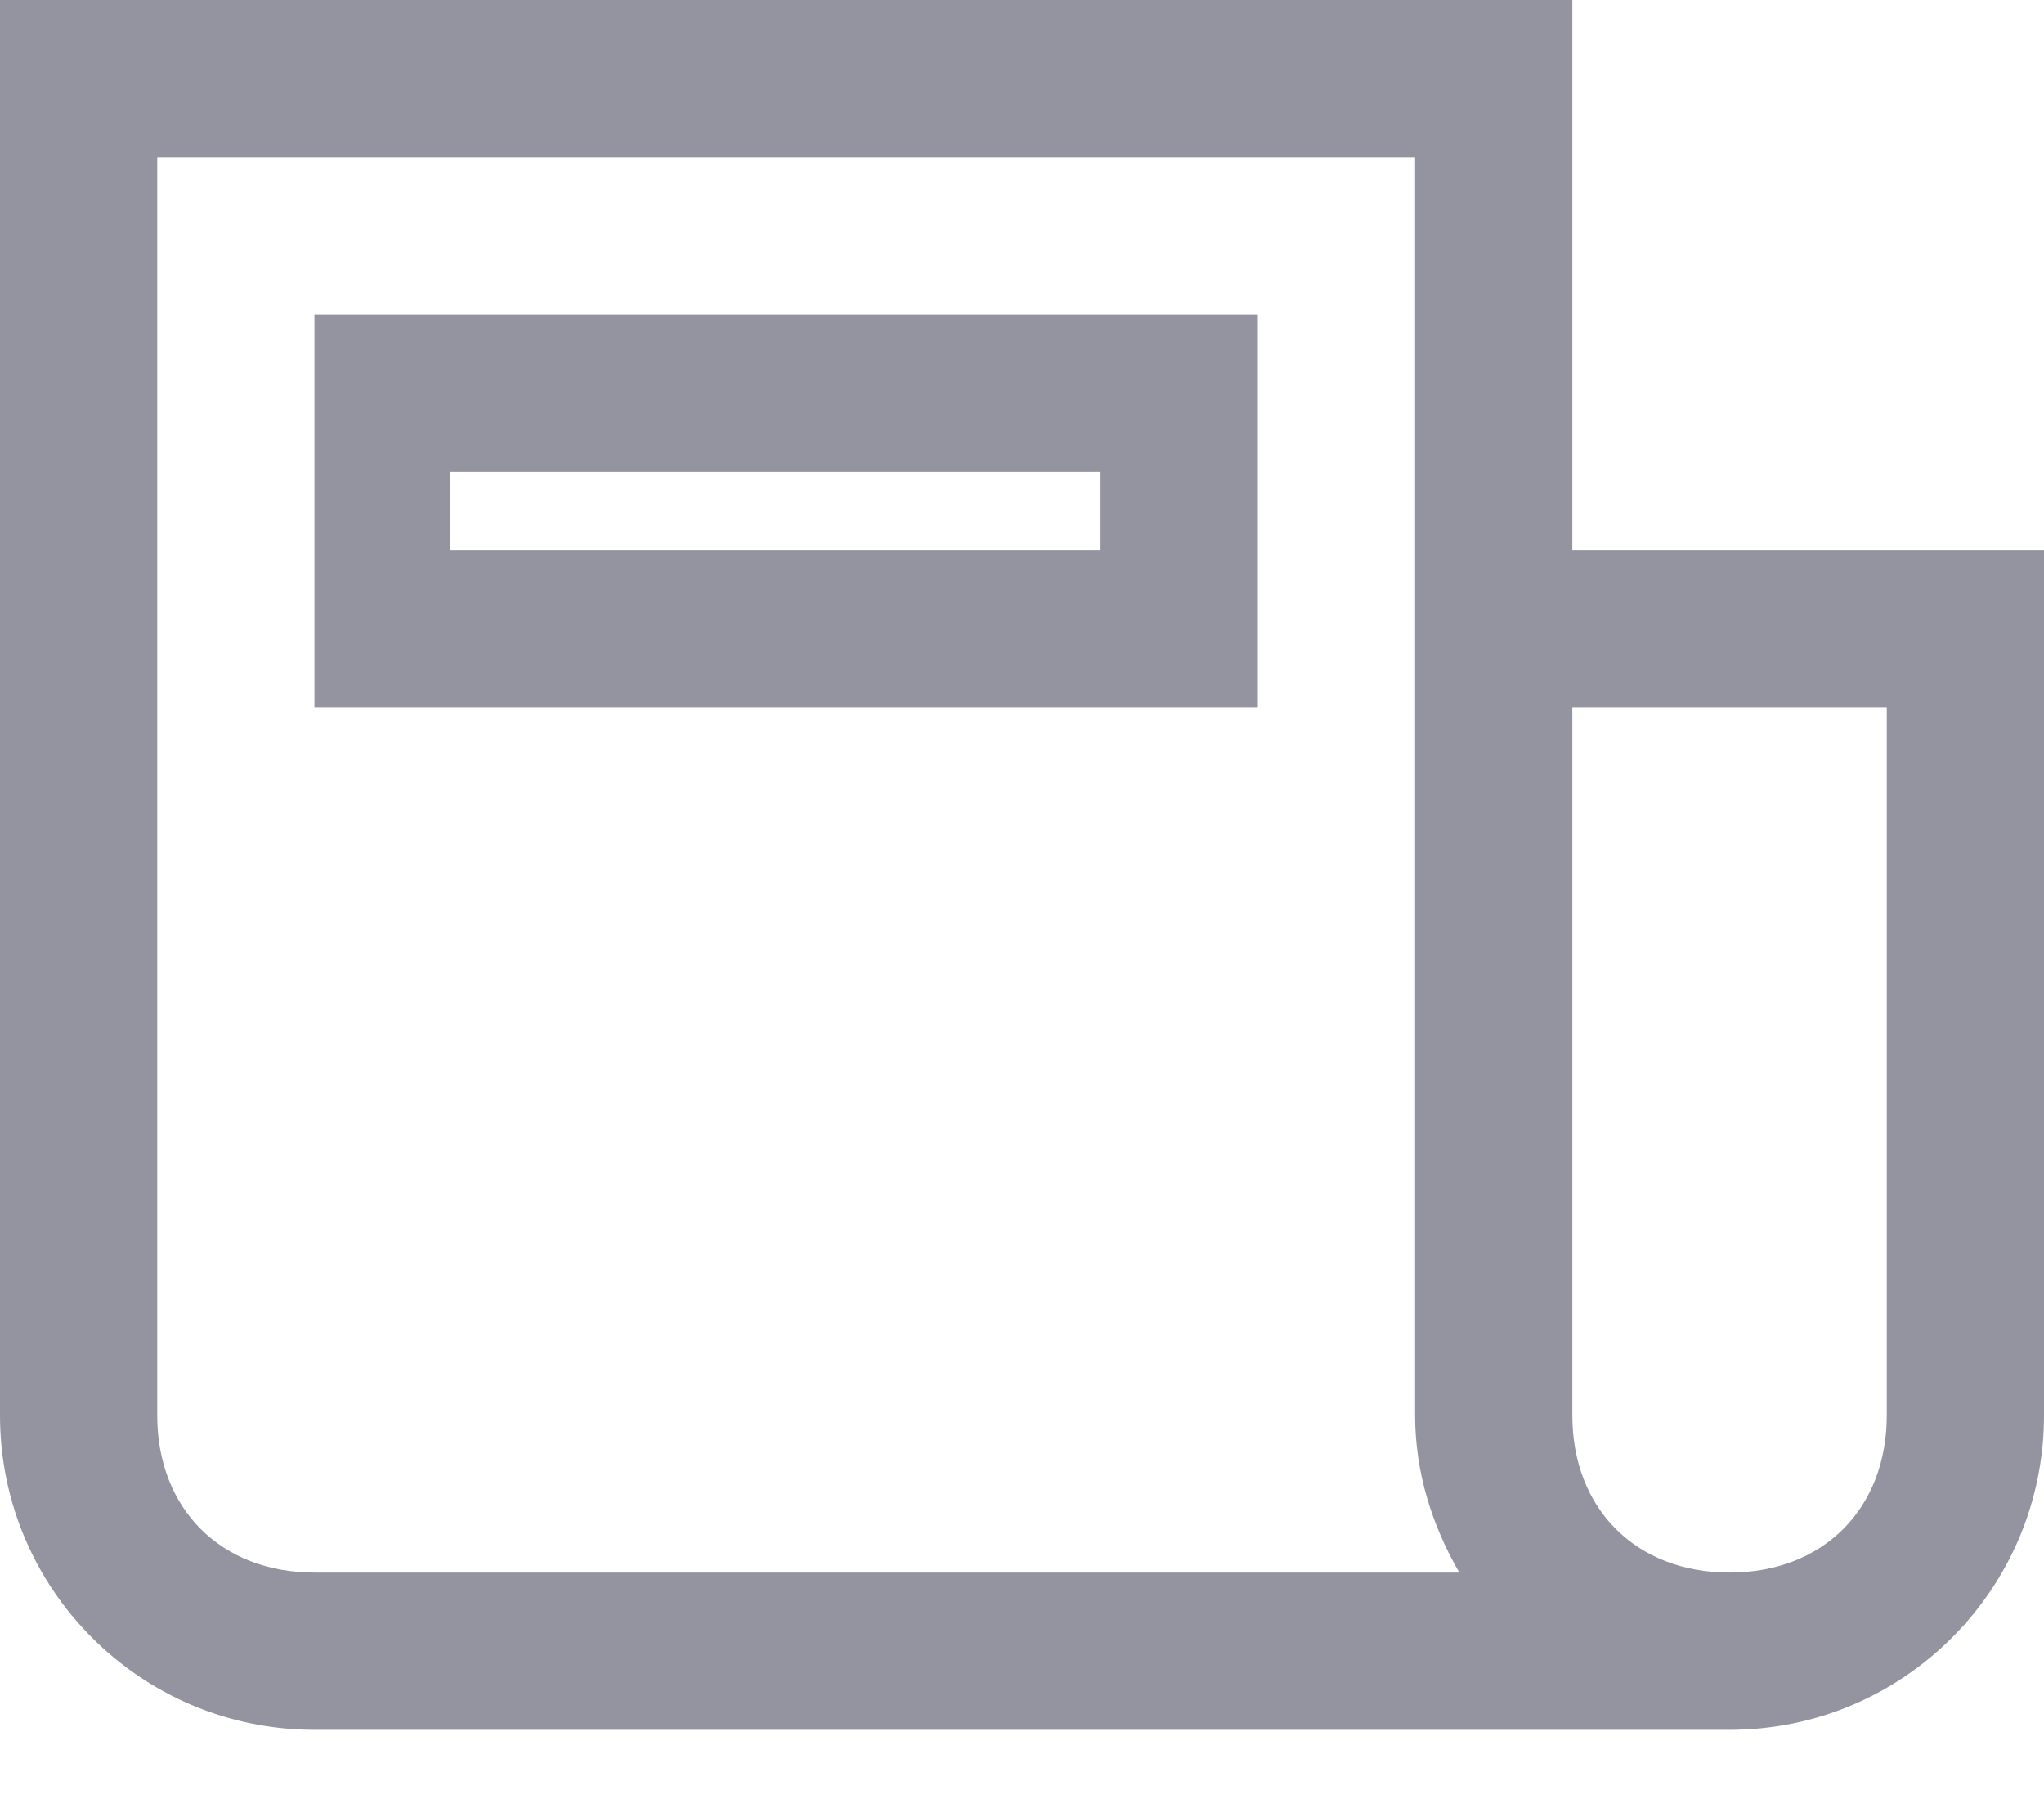 <svg  viewBox="0 0 25 22" fill="none" xmlns="http://www.w3.org/2000/svg">
  <path d="M0 0V17.308C0 19.433 1.721 21.154 3.846 21.154H21.154C23.279 21.154 25 19.433 25 17.308V6.731H19.231V0H0ZM1.923 1.923H17.308V17.308C17.308 18.01 17.519 18.663 17.849 19.231H3.846C2.702 19.231 1.923 18.452 1.923 17.308V1.923ZM3.846 3.846V8.654H15.385V3.846H3.846ZM5.5 5.769H13.461V6.731H5.5V5.769ZM19.231 8.654H23.077V17.308C23.077 18.452 22.298 19.231 21.154 19.231C20.01 19.231 19.231 18.452 19.231 17.308V8.654Z" fill="#9494A0"/>
</svg>